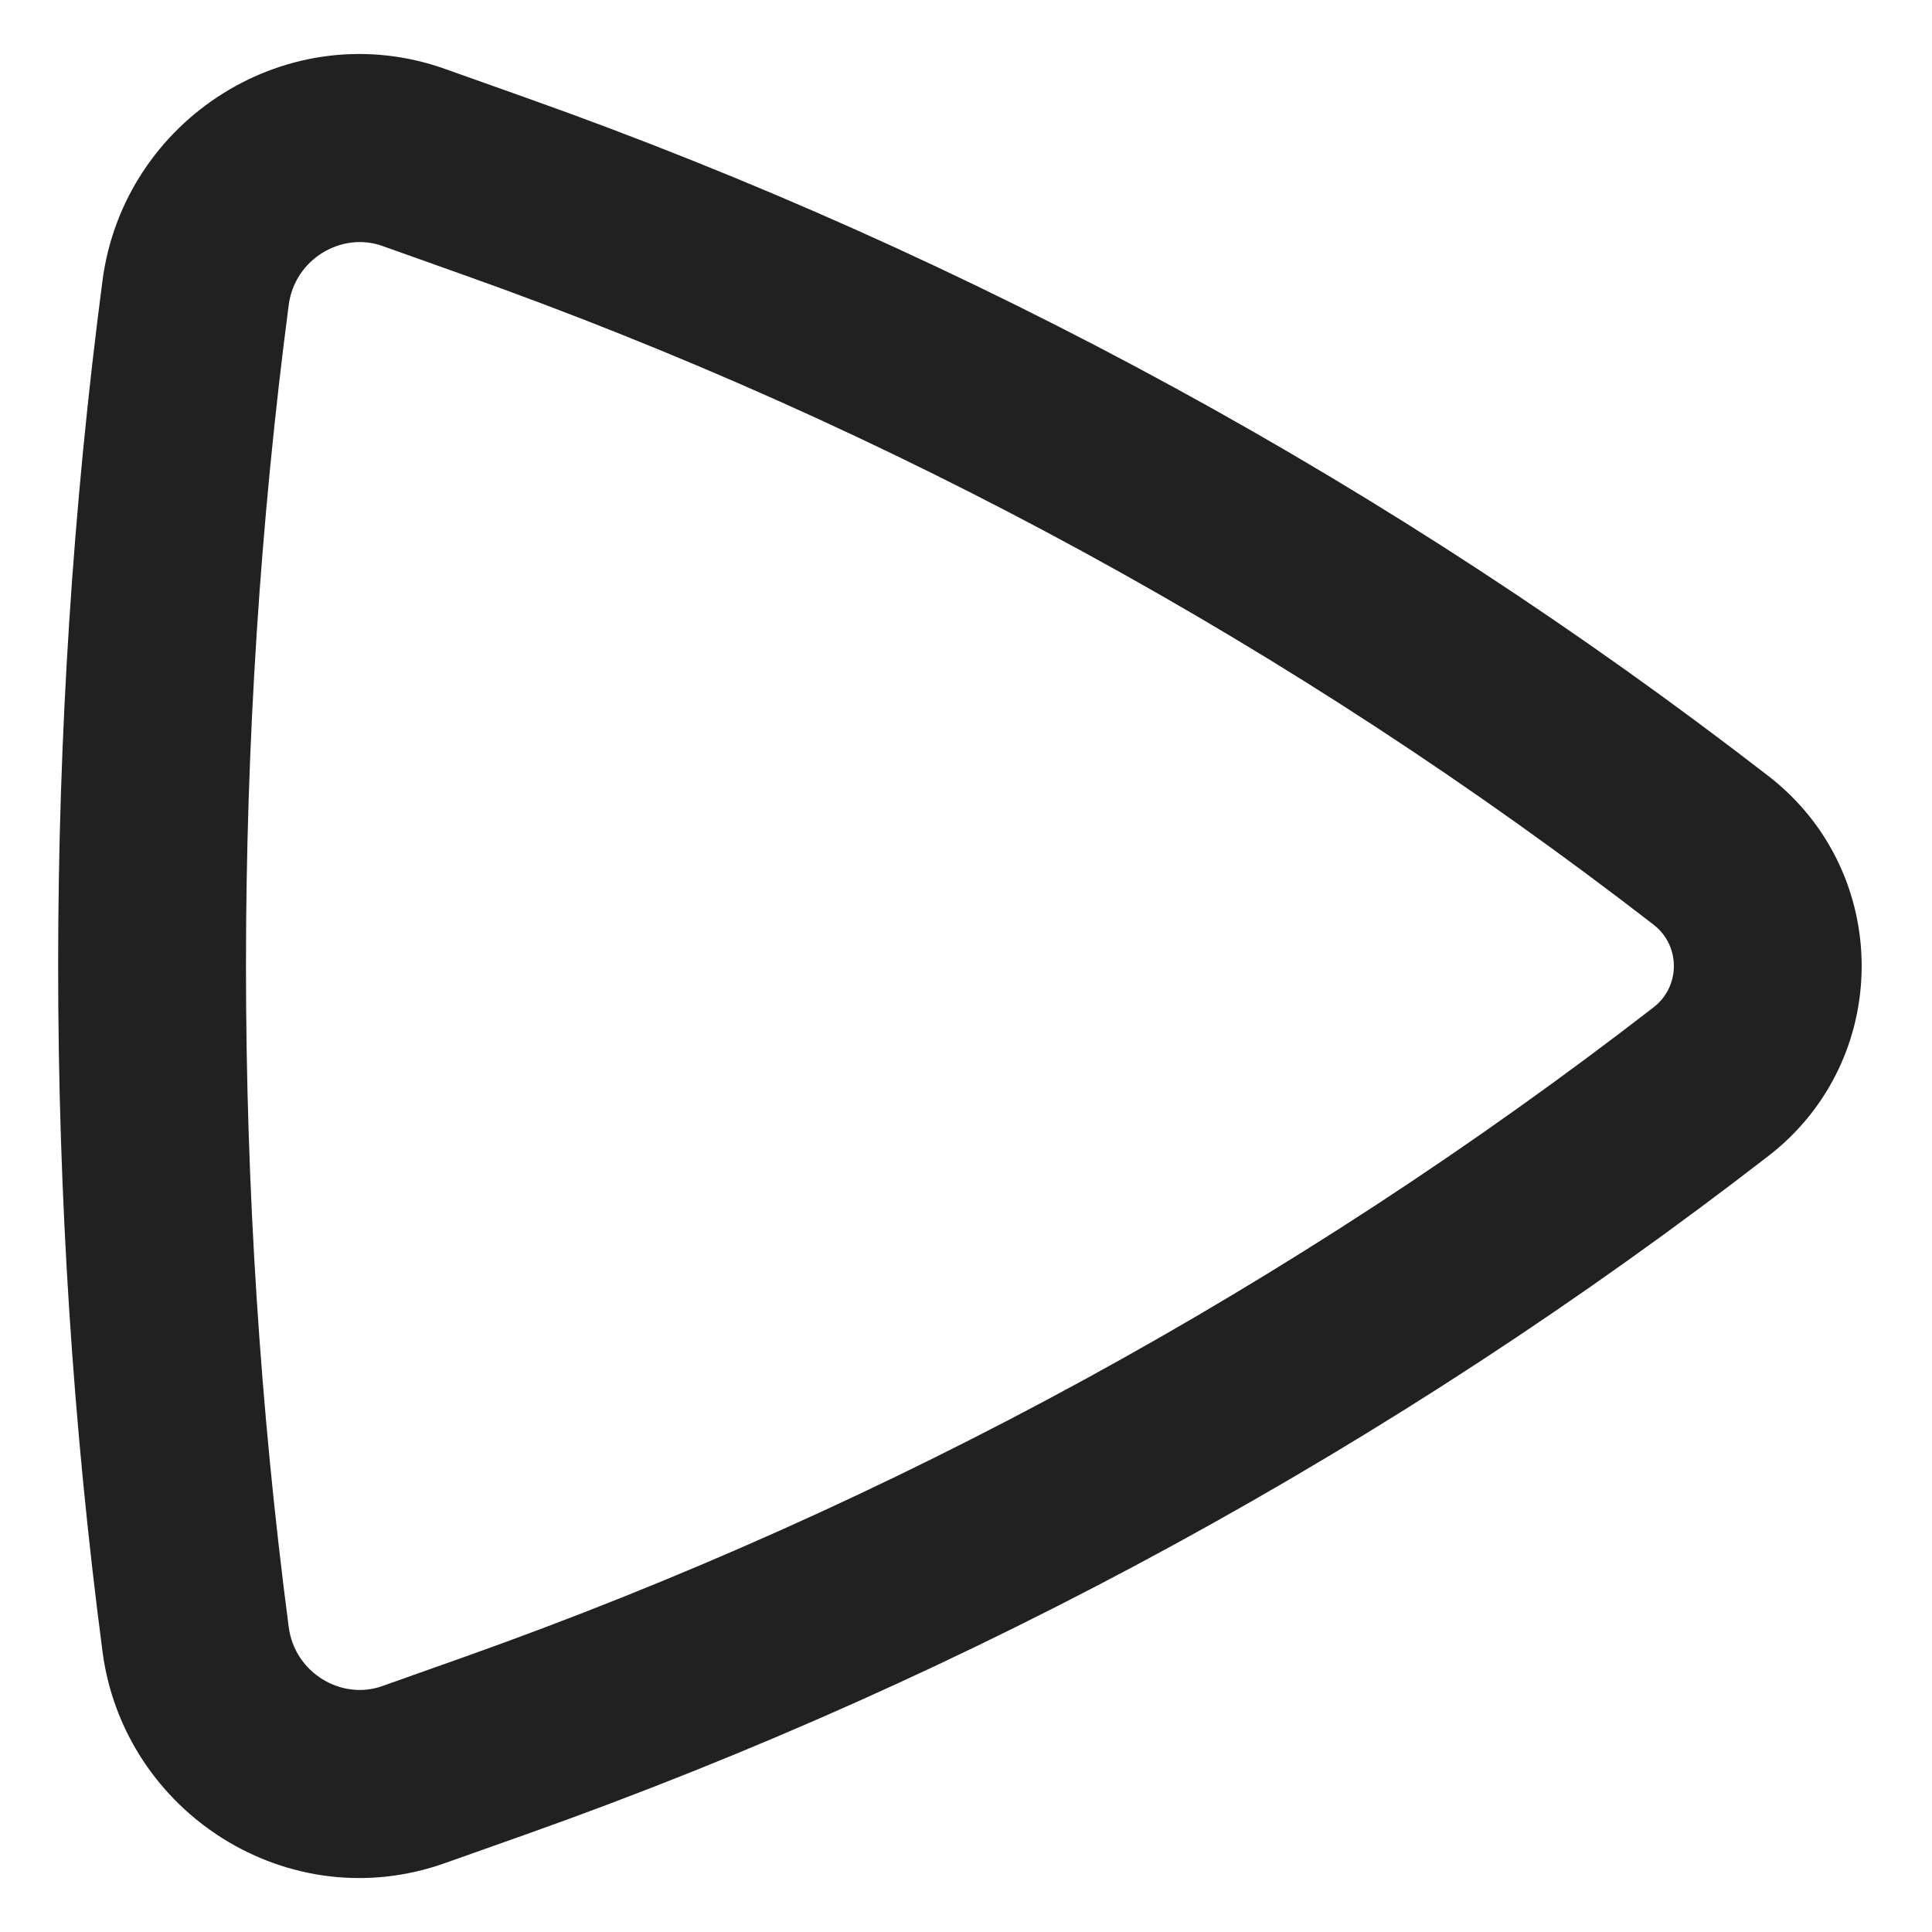 <?xml version="1.0" encoding="UTF-8"?>
<svg width="18px" height="18px" viewBox="0 0 18 18" version="1.1" xmlns="http://www.w3.org/2000/svg" xmlns:xlink="http://www.w3.org/1999/xlink">
    <title>present</title>
    <g id="vd-v1" stroke="none" stroke-width="1" fill="none" fill-rule="evenodd">
        <g id="My-deck" transform="translate(-1258, -83)" fill="#212121">
            <g id="Group-8" transform="translate(1240, 74)">
                <g id="Group-3" transform="translate(12, 4)">
                    <g id="Play" transform="translate(5.833, 4.667)">
                        <path d="M16.644,7.564 C17.801,8.46 17.801,10.207 16.644,11.102 C13.147,13.808 9.242,15.941 5.075,17.421 L4.313,17.691 C2.857,18.209 1.319,17.223 1.122,15.72 C0.571,11.52 0.571,7.147 1.122,2.947 C1.319,1.443 2.857,0.458 4.313,0.975 L5.075,1.246 C9.242,2.726 13.147,4.858 16.644,7.564 Z M15.573,9.718 C15.825,9.523 15.825,9.143 15.573,8.948 C12.222,6.356 8.481,4.313 4.489,2.895 L3.728,2.624 C3.349,2.49 2.913,2.746 2.857,3.174 C2.326,7.224 2.326,11.443 2.857,15.492 C2.913,15.92 3.349,16.177 3.728,16.042 L4.489,15.772 C8.481,14.354 12.222,12.311 15.573,9.718 Z" id="Shape"></path>
                    </g>
                </g>
            </g>
        </g>
    </g>
</svg>
